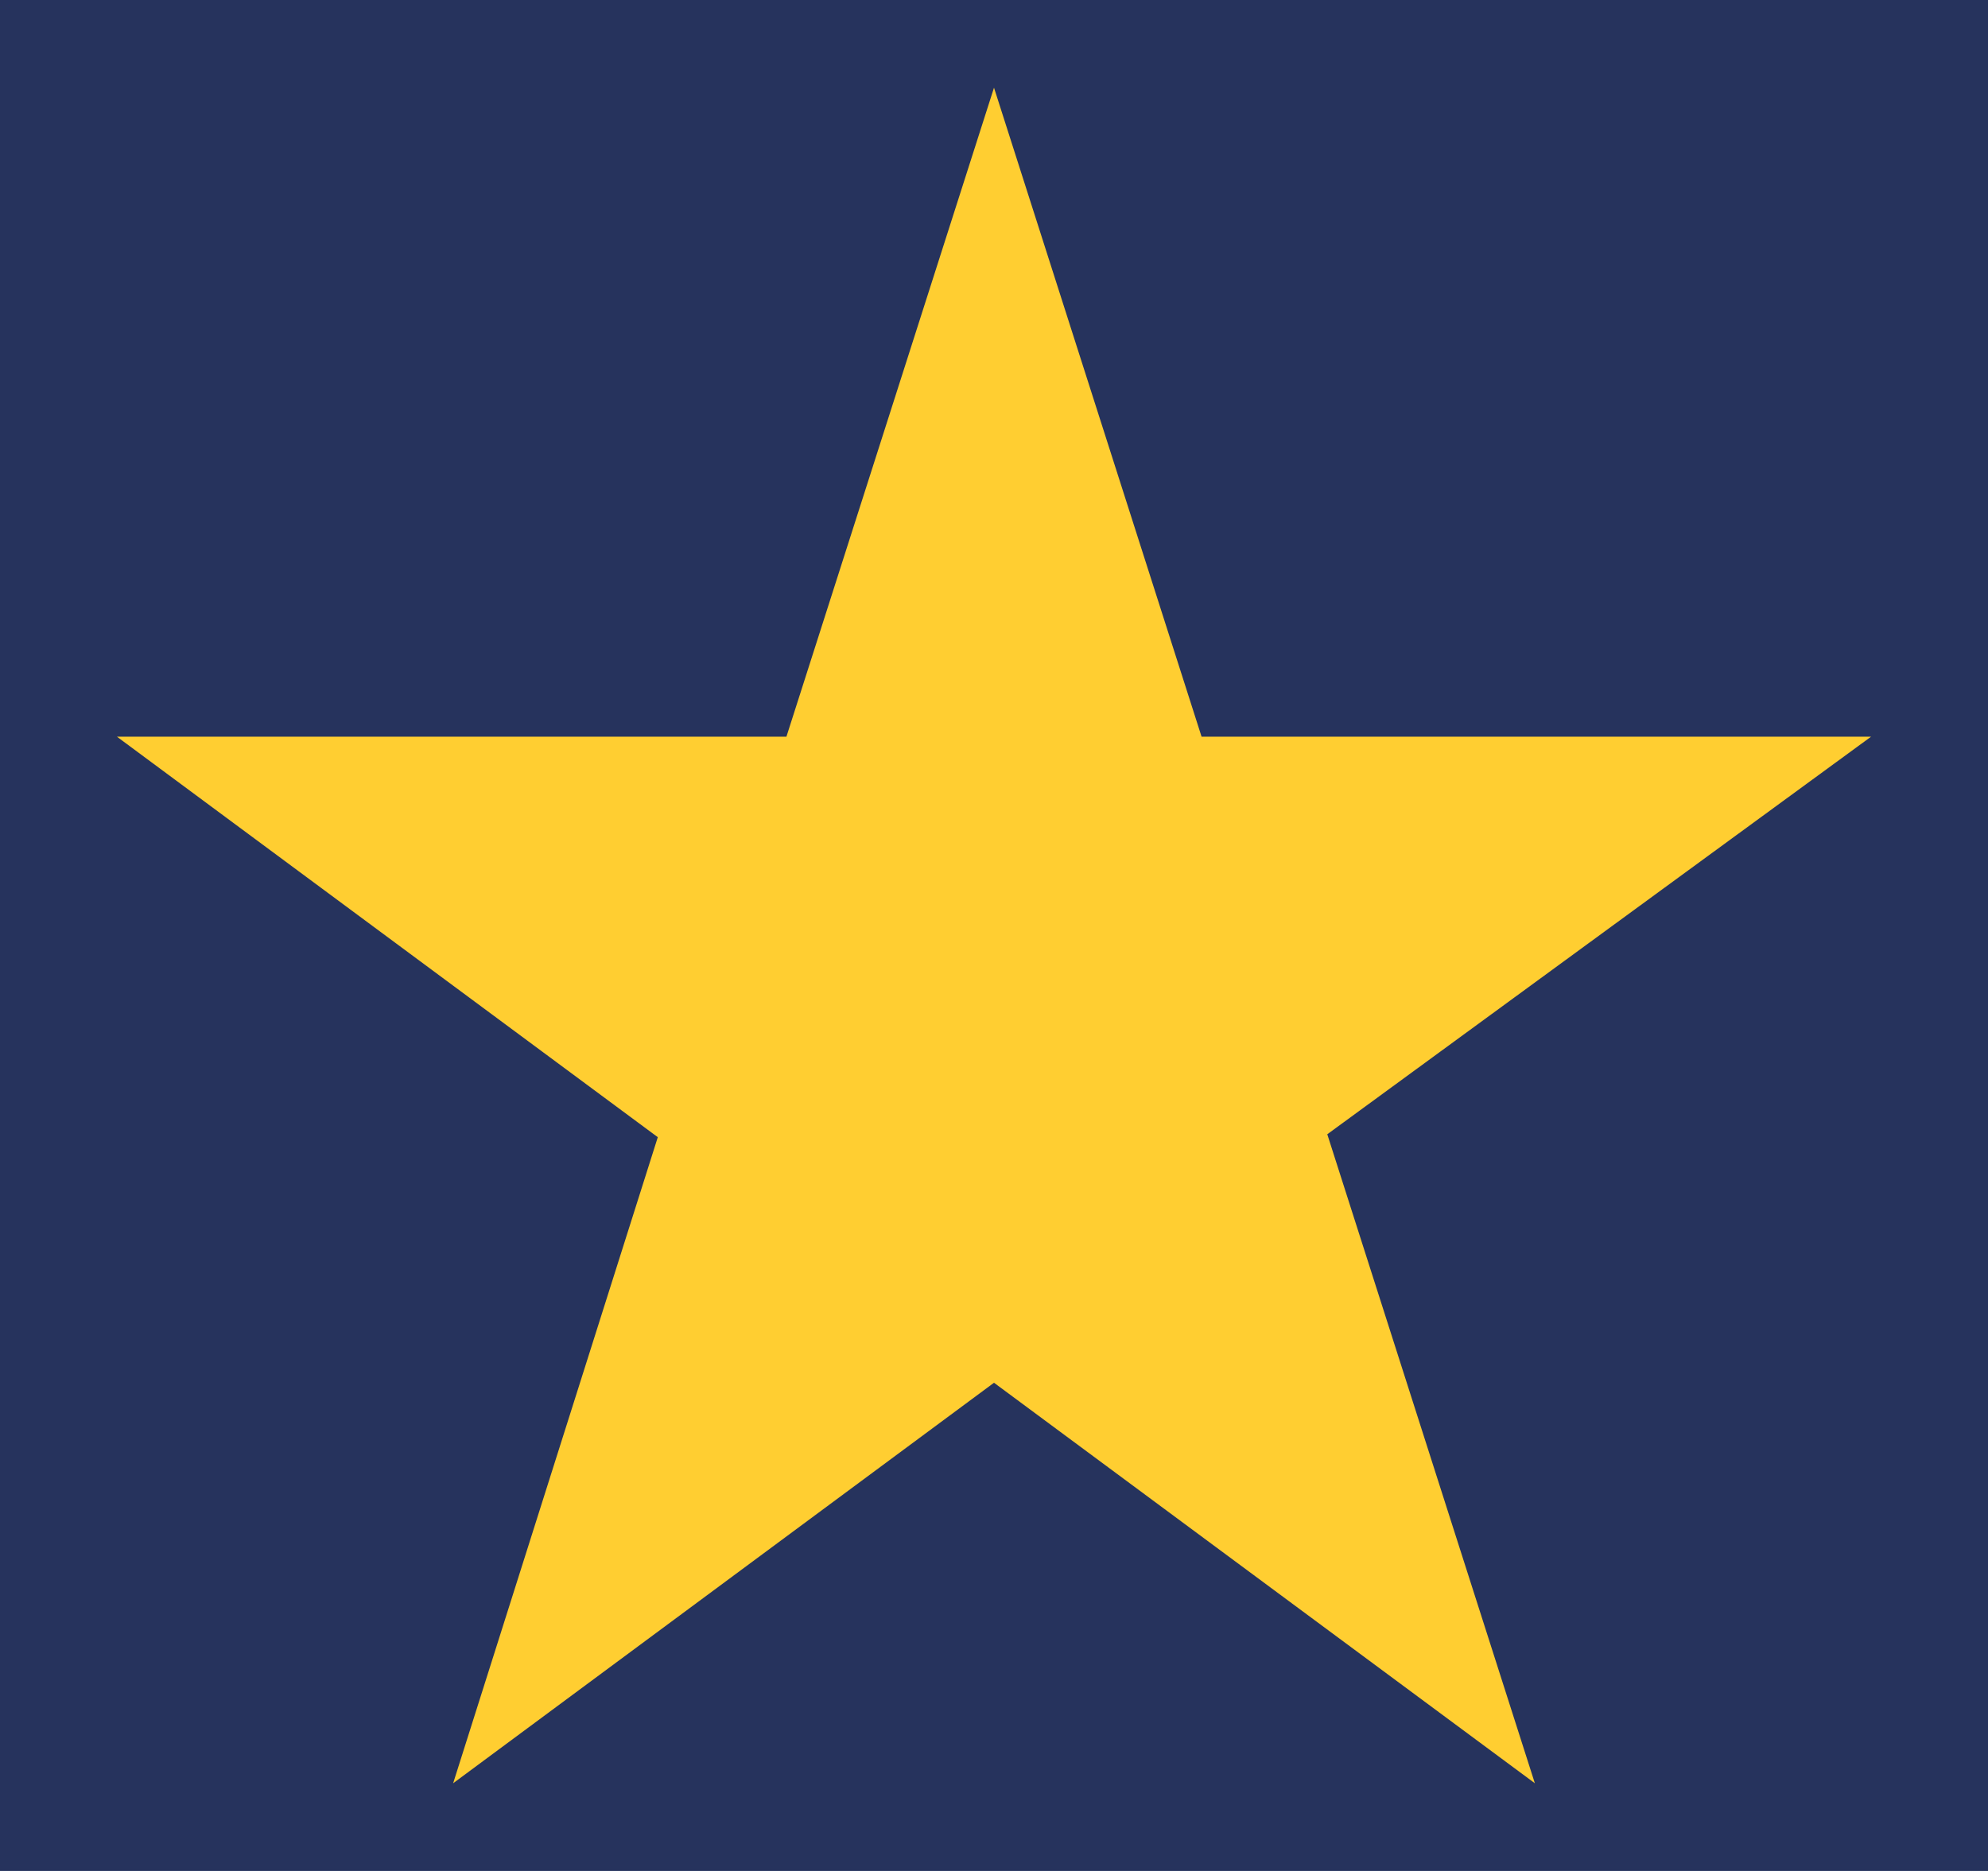 <svg width="17" height="16" viewBox="0 0 17 16" fill="none" xmlns="http://www.w3.org/2000/svg">
<rect width="17" height="16" fill="#EDEDED"/>
<g id="school-genuine" clip-path="url(#clip0_2415_26437)">
<rect width="1440" height="6715" transform="translate(-823 -2917)" fill="white"/>
<g id="1/3 Layout 3">
<rect width="1440" height="1236" transform="translate(-823 -704)" fill="#26335D"/>
<g id="container" clip-path="url(#clip1_2415_26437)">
<g id="row">
<g id="col-md-4">
<g id="Product card" clip-path="url(#clip2_2415_26437)">
<rect width="348" height="622" transform="translate(-277.5 -330)" fill="white"/>
<g id="Frame 3">
<g id="Frame 1" clip-path="url(#clip3_2415_26437)">
<g id="Frame 4 sec-">
<path d="M-4.5 8C-4.5 0.82 1.32 -5 8.5 -5H32.5C39.68 -5 45.5 0.82 45.5 8C45.5 15.18 39.68 21 32.5 21H8.5C1.32 21 -4.5 15.18 -4.5 8Z" fill="#26335D"/>
<g id="icon emojione-star">
<path id="Vector" d="M16 6.3H10.275L8.5 0.75L6.725 6.3H1L5.625 9.725L3.875 15.25L8.5 11.825L13.125 15.25L11.35 9.7L16 6.3Z" fill="#FFCE31"/>
</g>
</g>
</g>
</g>
</g>
</g>
</g>
</g>
</g>
</g>
<defs>
<clipPath id="clip0_2415_26437">
<rect width="1440" height="6715" fill="white" transform="translate(-823 -2917)"/>
</clipPath>
<clipPath id="clip1_2415_26437">
<rect width="1050" height="1156" fill="white" transform="translate(-628 -704)"/>
</clipPath>
<clipPath id="clip2_2415_26437">
<rect width="348" height="622" fill="white" transform="translate(-277.5 -330)"/>
</clipPath>
<clipPath id="clip3_2415_26437">
<rect width="298" height="26" fill="white" transform="translate(-252.5 -5)"/>
</clipPath>
</defs>
</svg>
